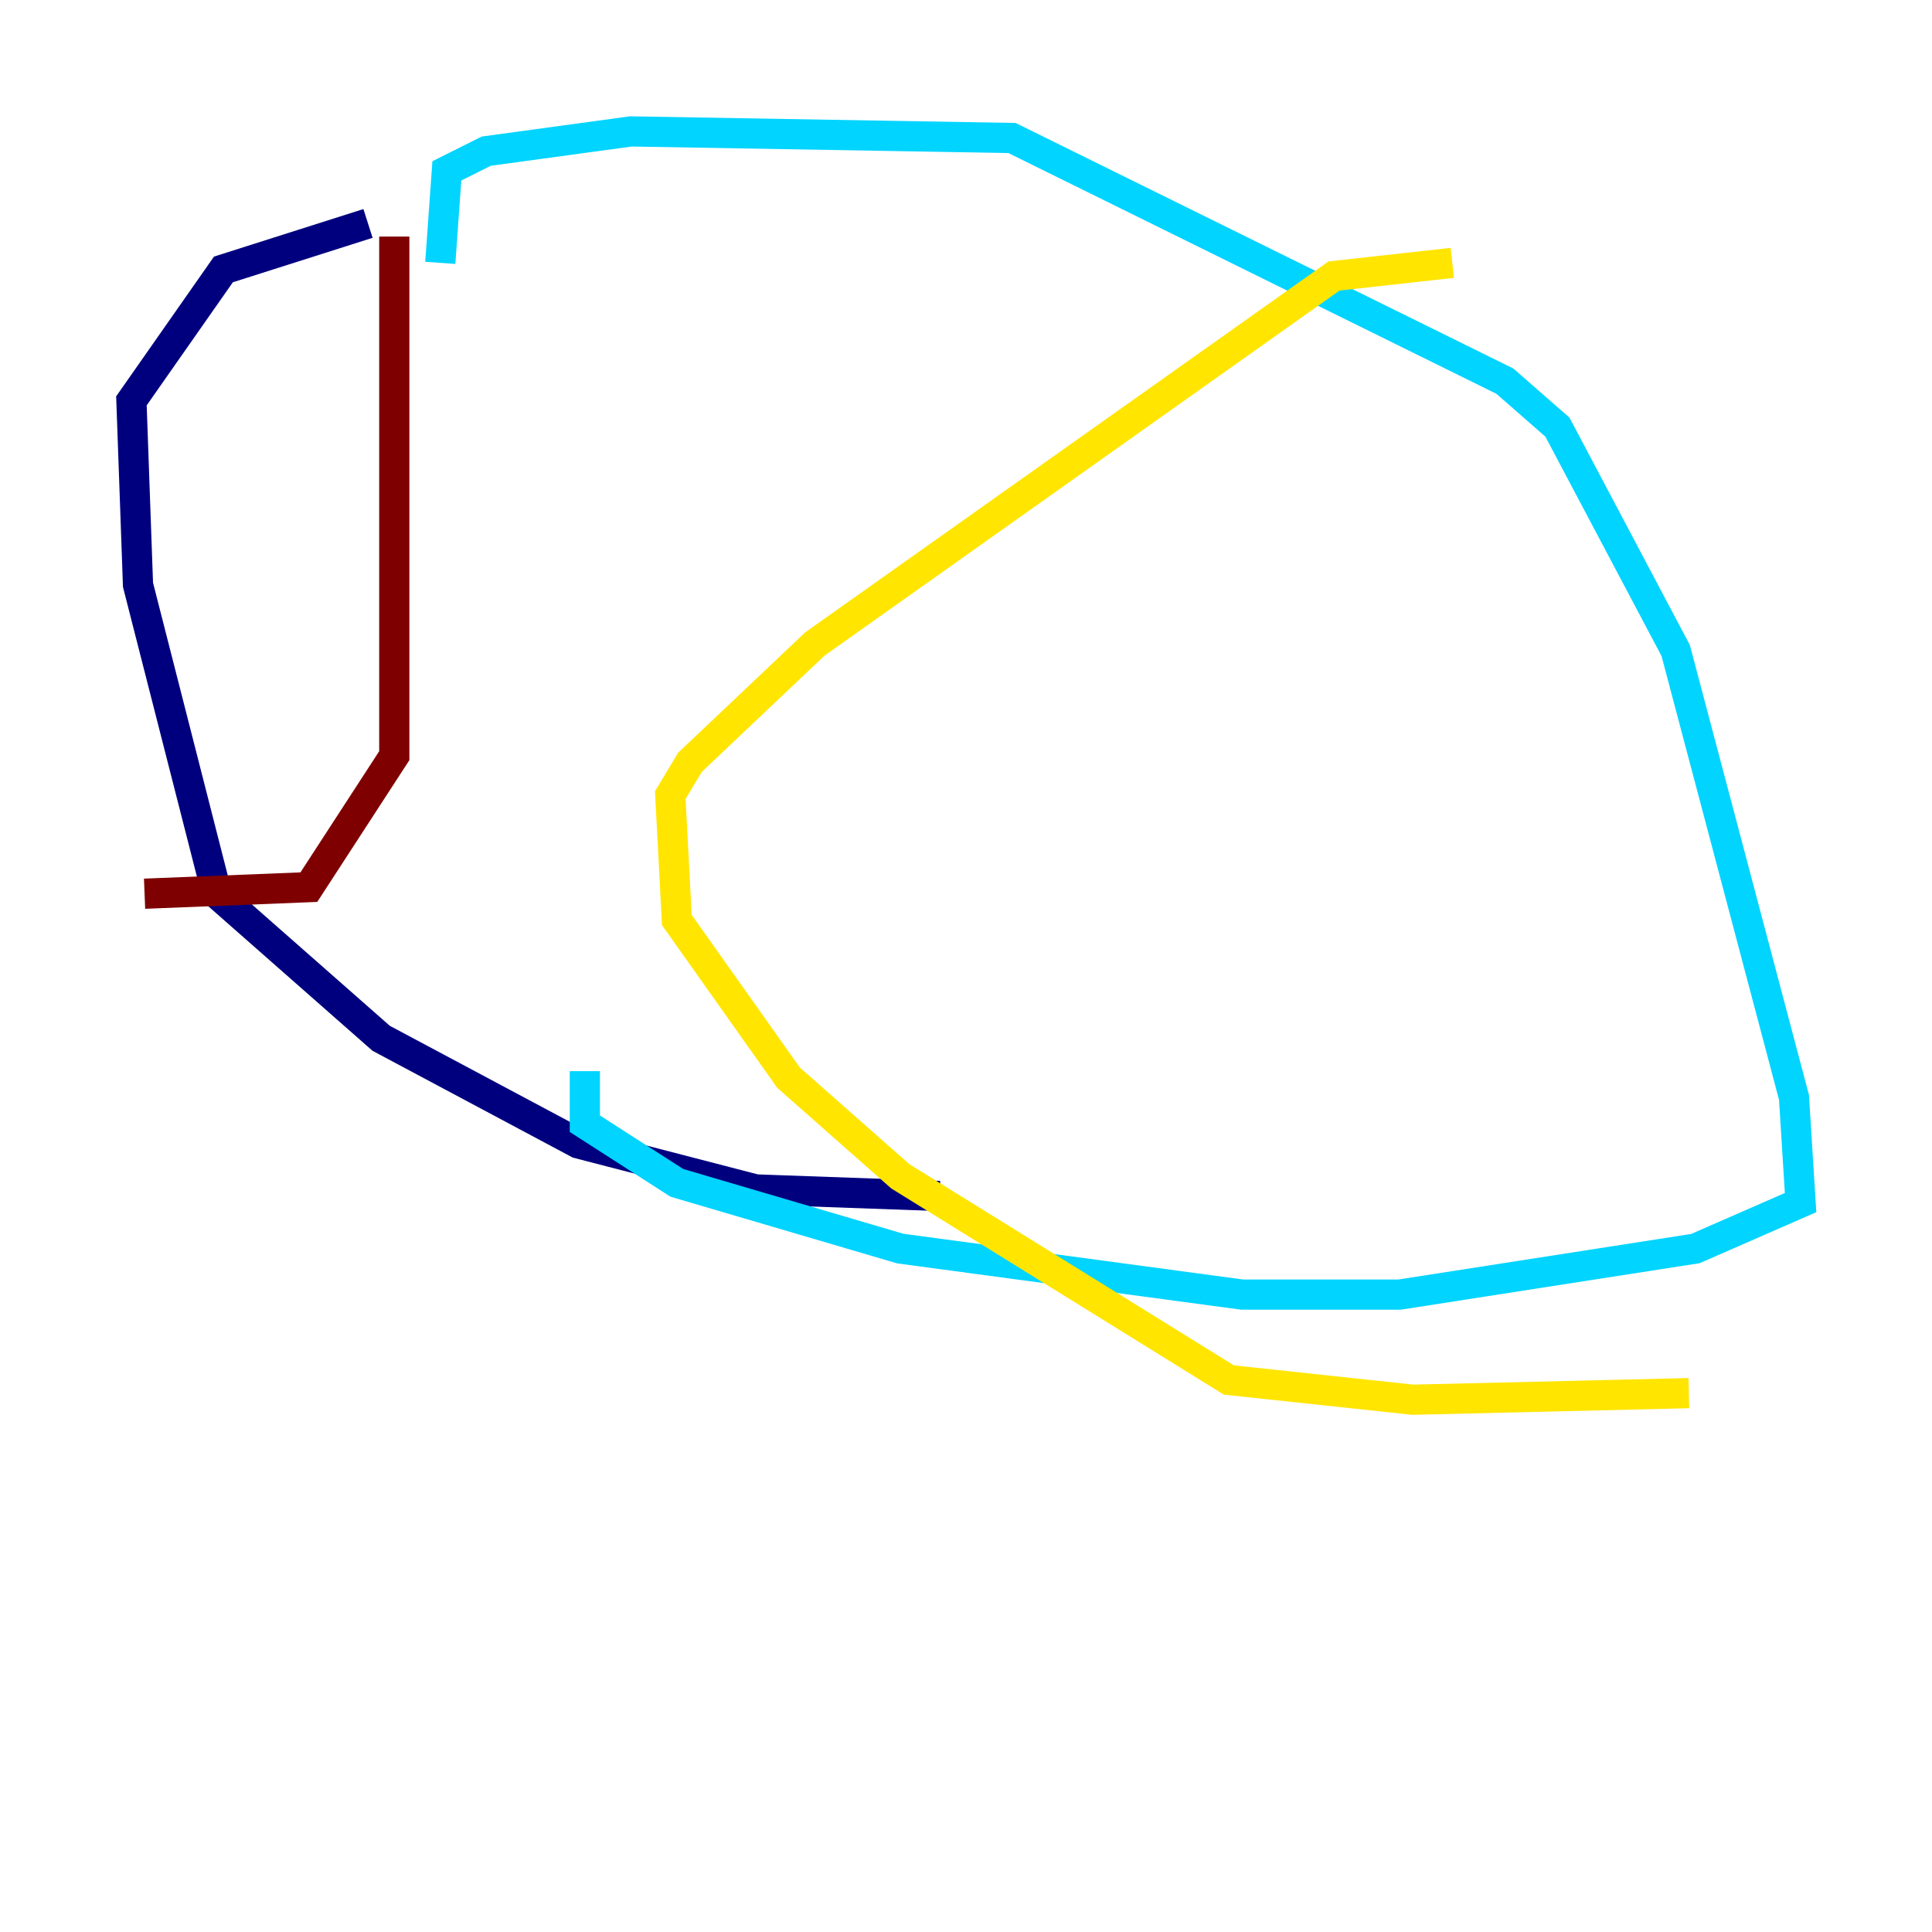 <?xml version="1.0" encoding="utf-8" ?>
<svg baseProfile="tiny" height="128" version="1.2" viewBox="0,0,128,128" width="128" xmlns="http://www.w3.org/2000/svg" xmlns:ev="http://www.w3.org/2001/xml-events" xmlns:xlink="http://www.w3.org/1999/xlink"><defs /><polyline fill="none" points="62.258,79.238 50.068,78.803 38.313,75.755 25.252,68.789 14.367,59.211 9.143,38.748 8.707,26.558 14.803,17.85 24.381,14.803" stroke="#00007f" stroke-width="2" /><polyline fill="none" points="29.17,17.415 29.605,11.32 32.218,10.014 41.796,8.707 67.048,9.143 99.701,25.252 103.184,28.299 111.02,43.102 118.857,72.707 119.293,79.674 112.326,82.721 92.735,85.769 82.286,85.769 59.646,82.721 44.843,78.367 38.748,74.449 38.748,70.966" stroke="#00d4ff" stroke-width="2" /><polyline fill="none" points="96.218,17.415 88.381,18.286 53.986,42.667 45.714,50.503 44.408,52.68 44.843,60.952 52.245,71.401 59.646,77.932 81.415,91.429 93.605,92.735 111.891,92.299" stroke="#ffe500" stroke-width="2" /><polyline fill="none" points="26.122,15.674 26.122,50.068 20.463,58.776 9.578,59.211" stroke="#7f0000" stroke-width="2" /></svg>